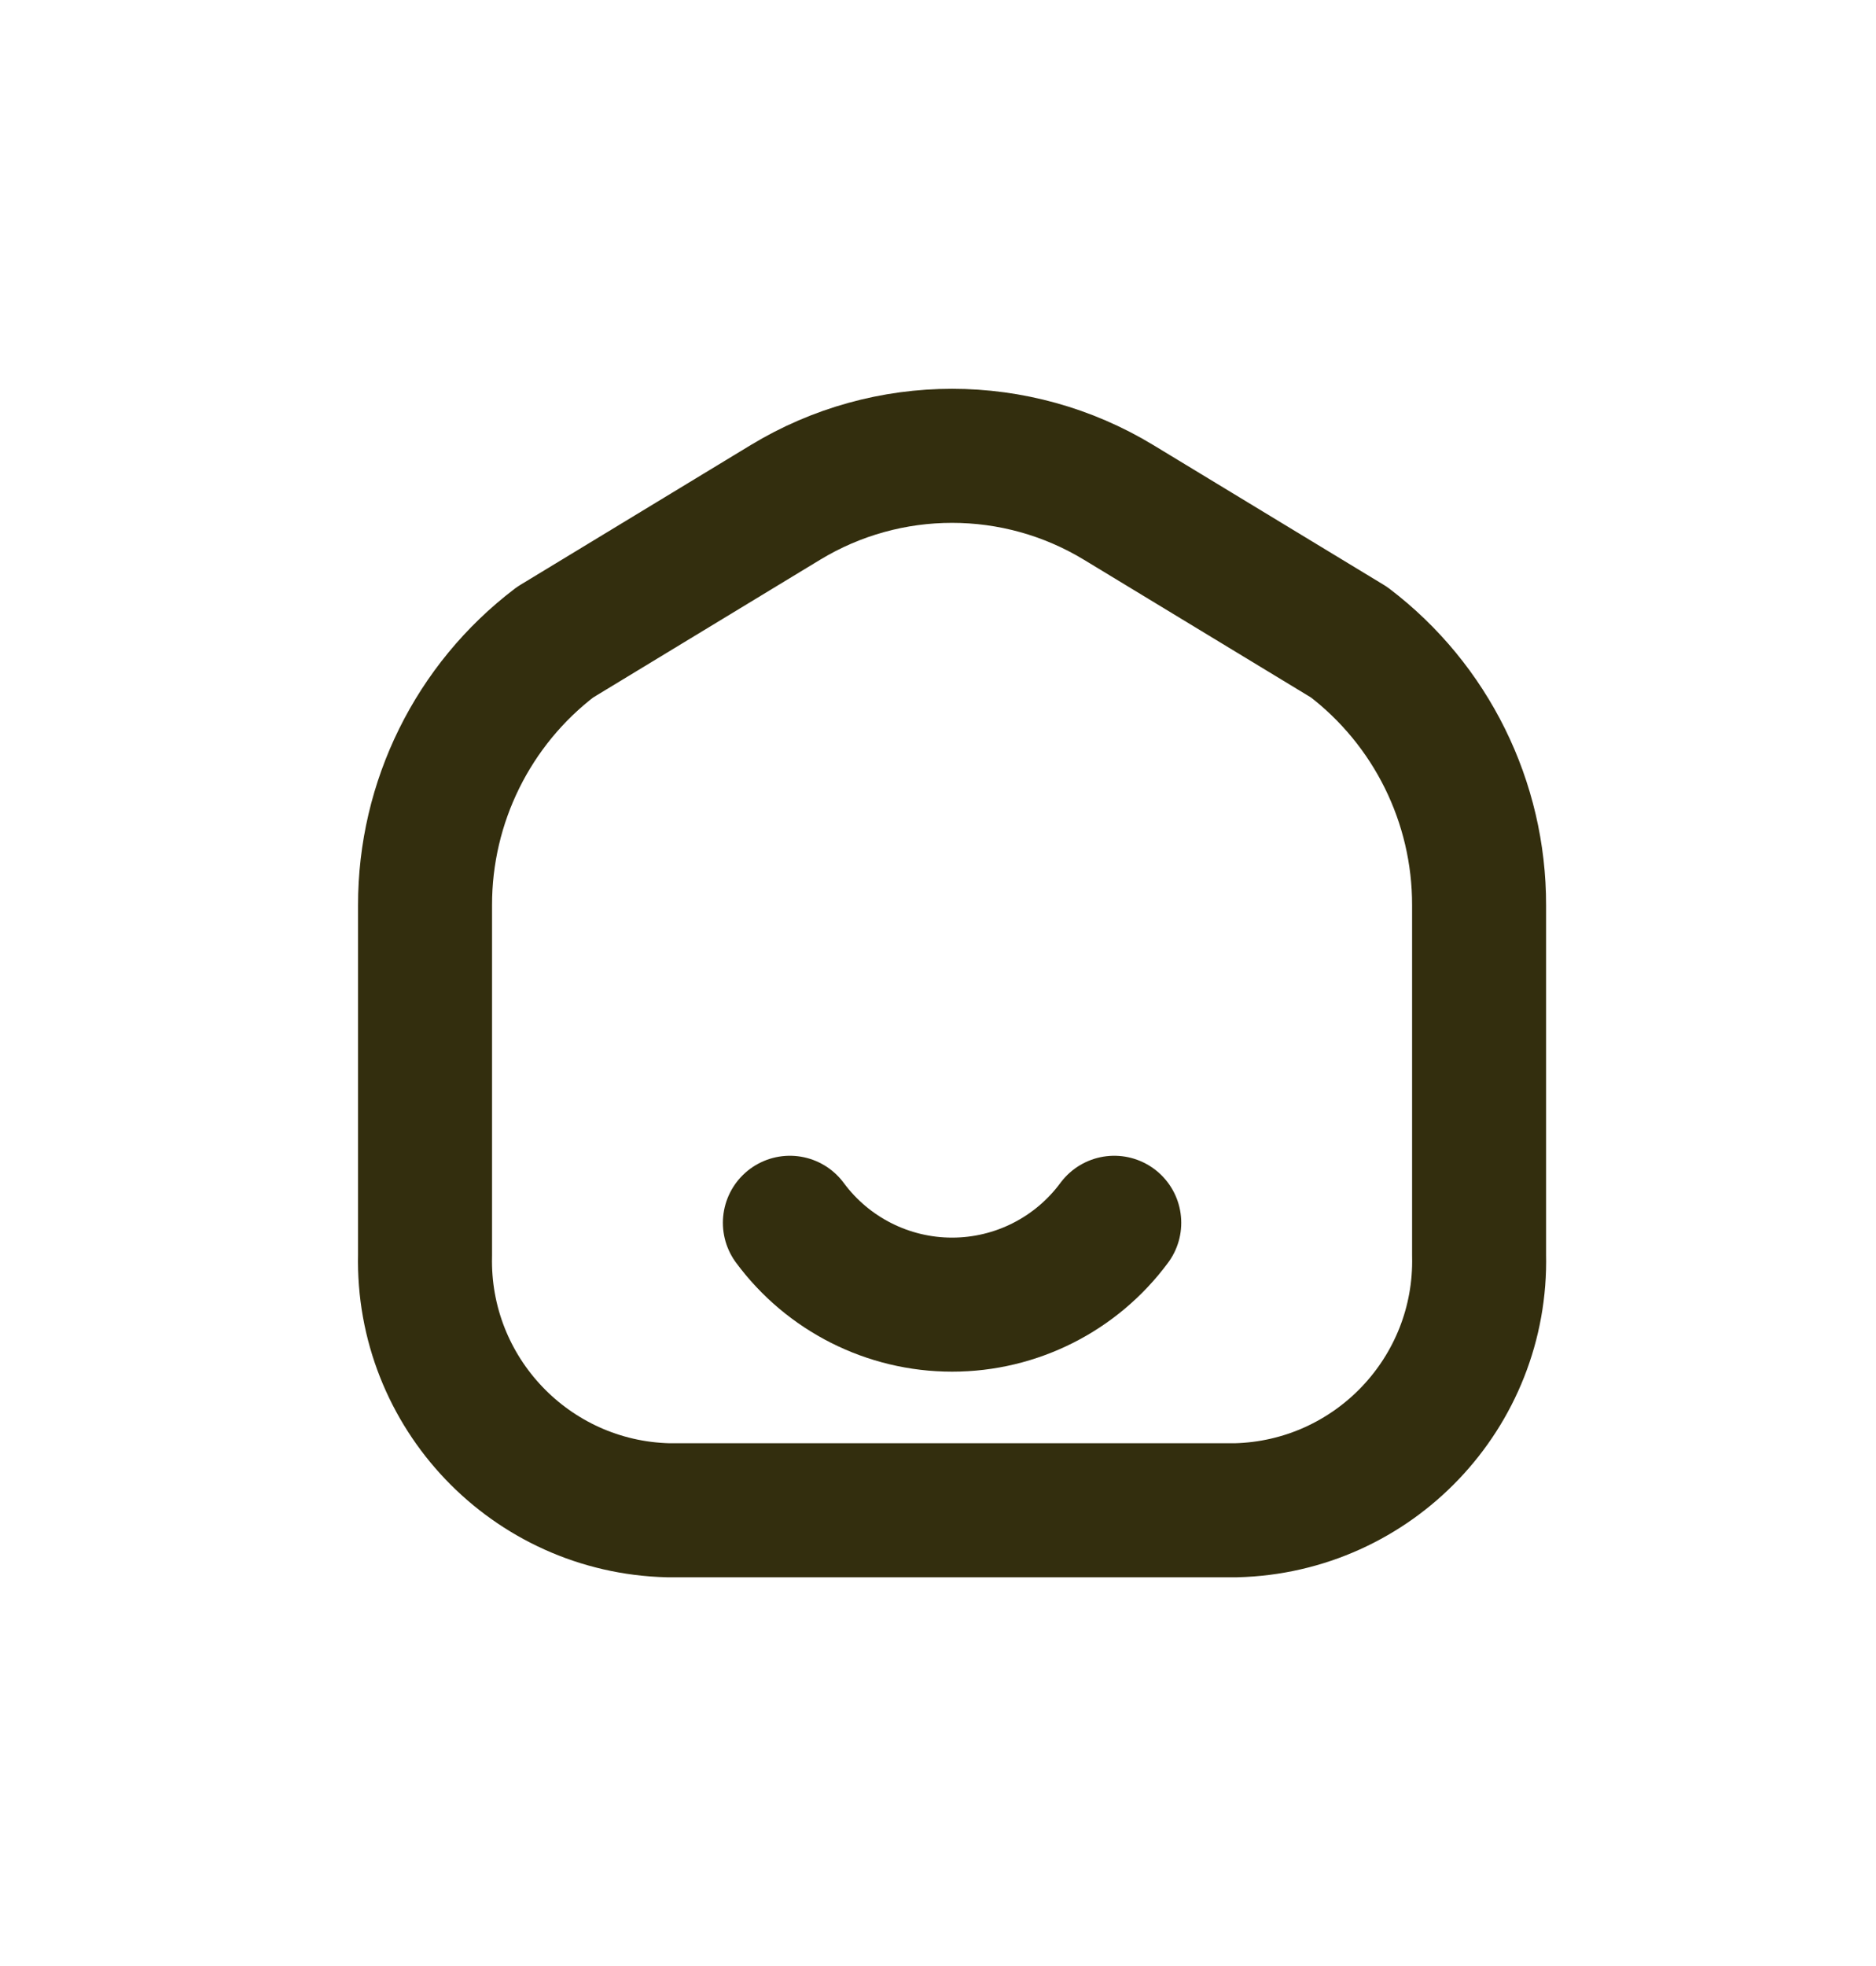 <svg width="21" height="22" viewBox="0 0 21 22" fill="none" xmlns="http://www.w3.org/2000/svg">
<path fill-rule="evenodd" clip-rule="evenodd" d="M4.758 10.13V14.044C4.722 15.585 5.941 16.862 7.481 16.9H13.834C15.374 16.862 16.593 15.585 16.557 14.044V10.13C16.559 8.975 16.02 7.885 15.101 7.186L12.522 5.622C11.376 4.927 9.938 4.927 8.792 5.622L6.214 7.186C5.295 7.885 4.756 8.975 4.758 10.13Z" stroke="#332E0E" stroke-width="1.5" stroke-linecap="round" stroke-linejoin="round"/>
<path d="M12.473 13.683C12.047 14.259 11.374 14.599 10.658 14.599C9.941 14.599 9.268 14.259 8.842 13.683" stroke="#332E0E" stroke-width="1.5" stroke-linecap="round"/>
</svg>
